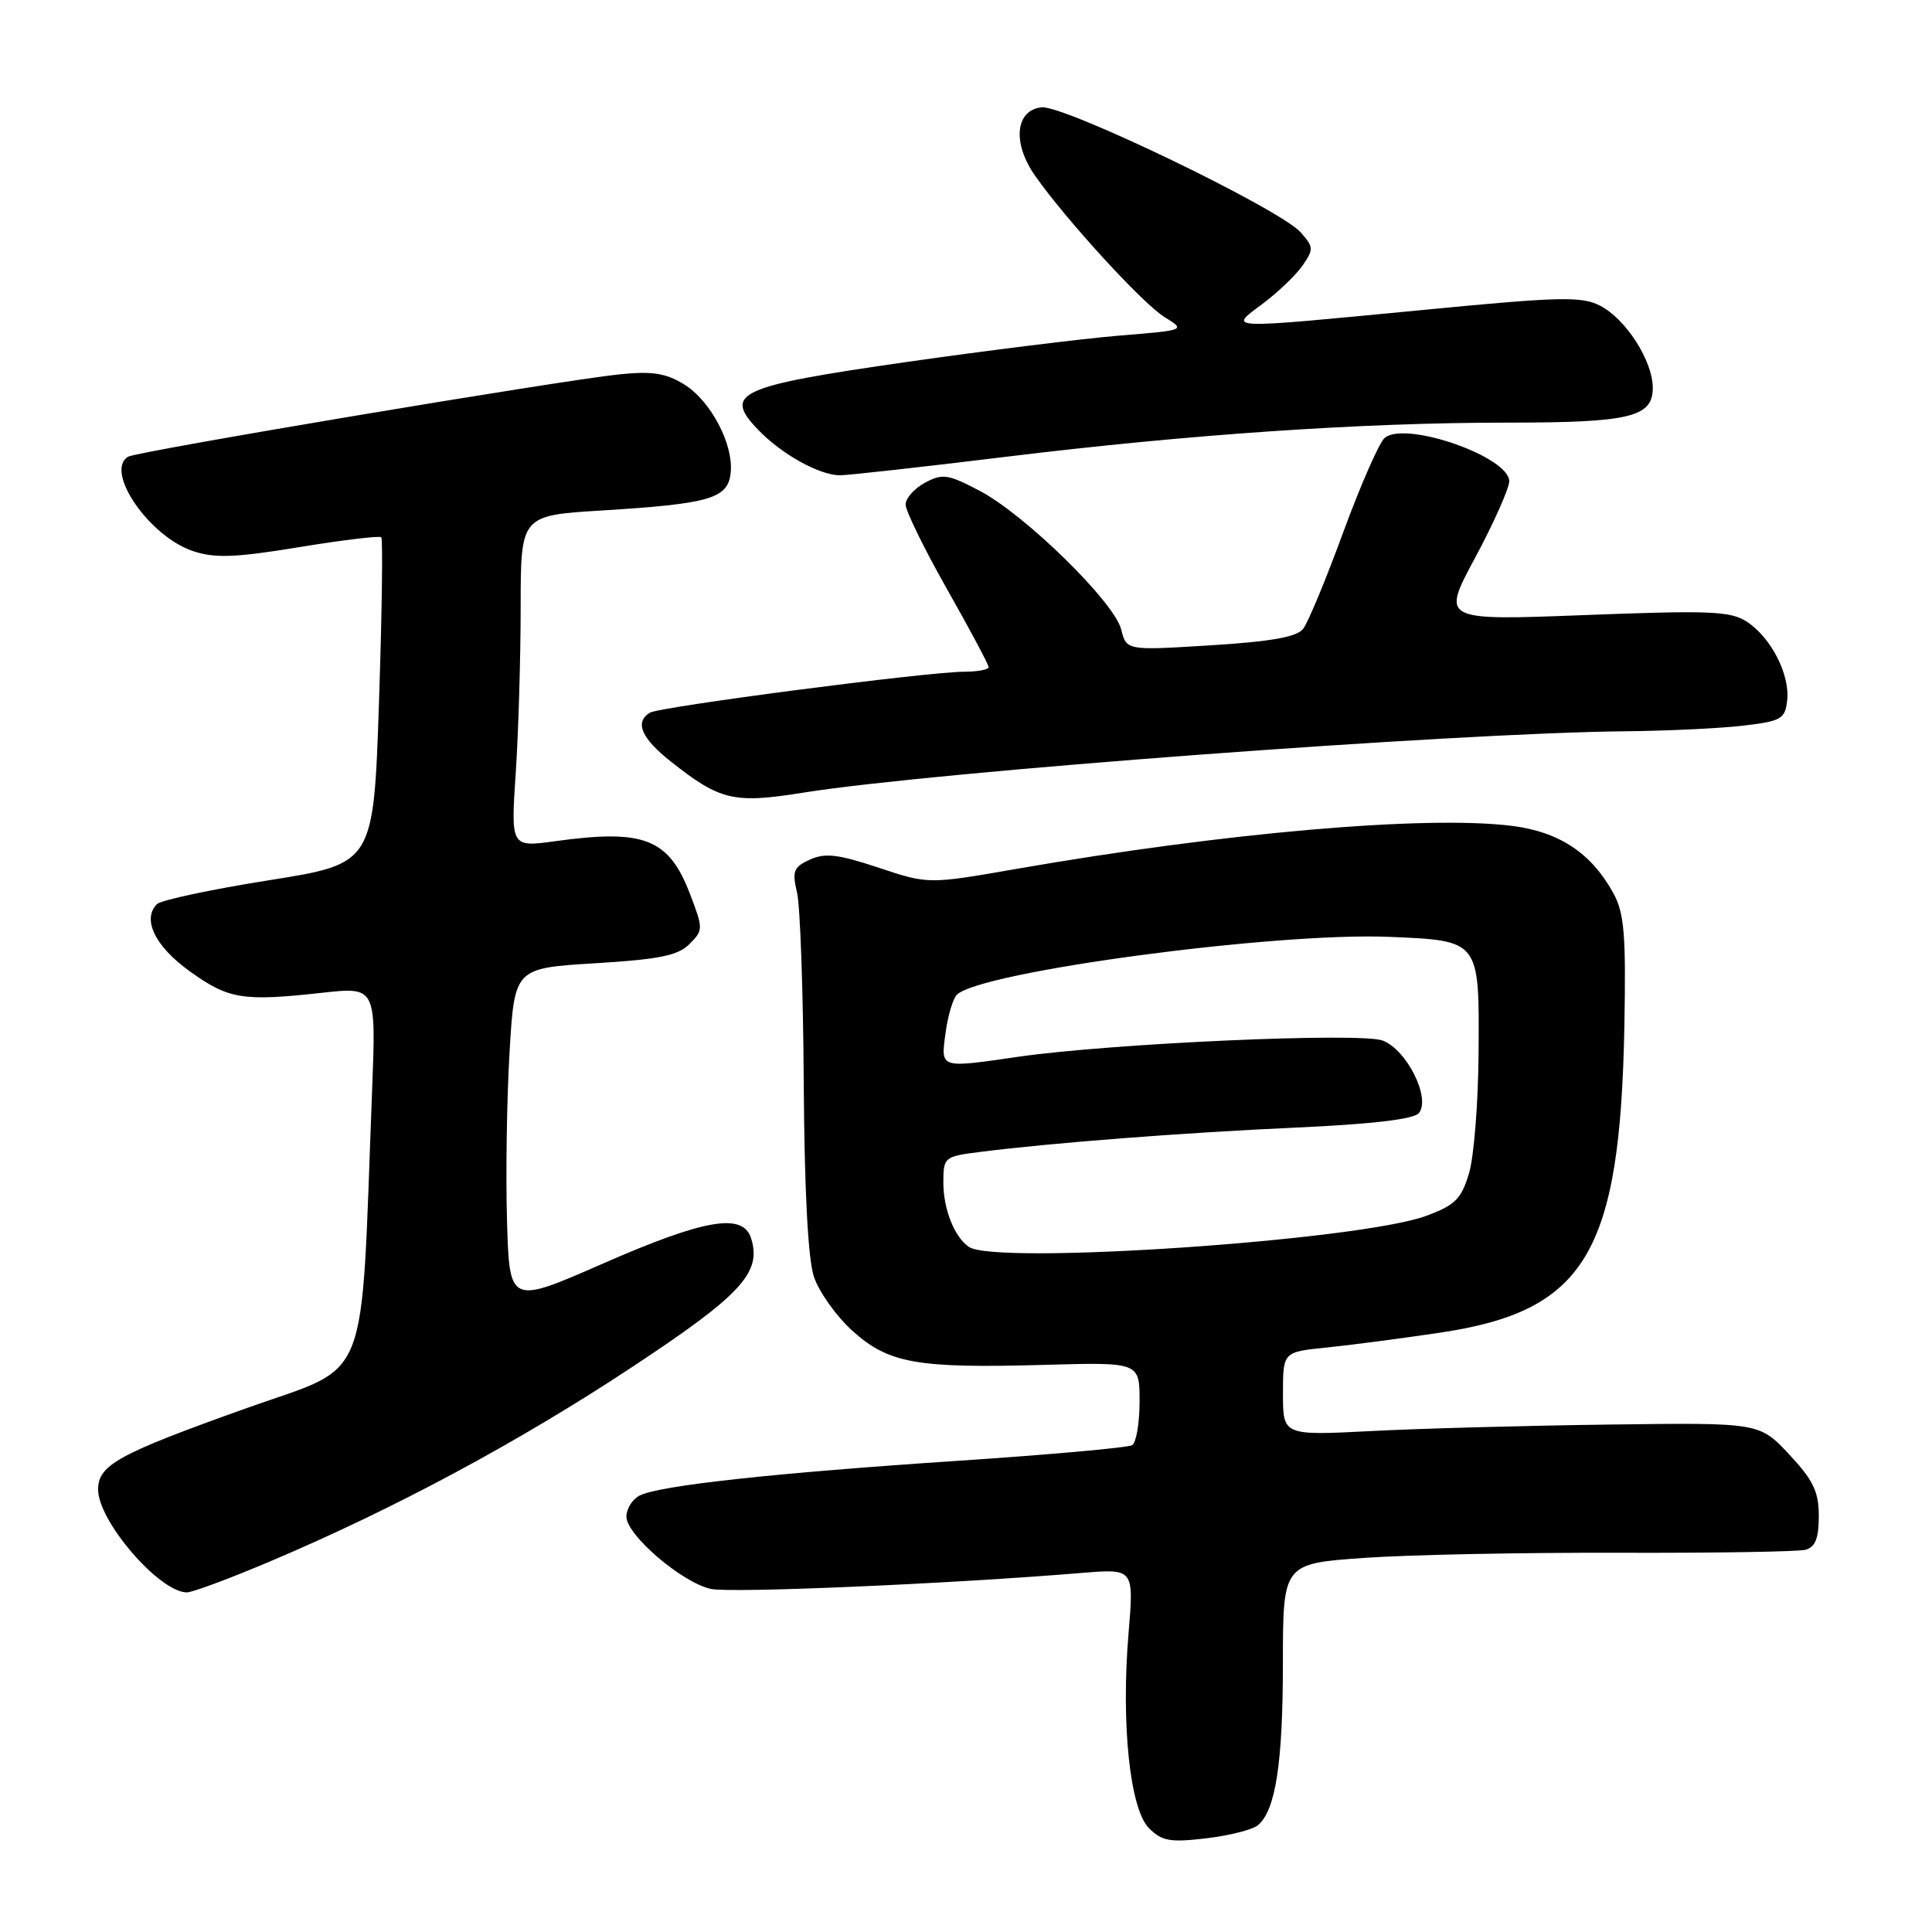 <?xml version="1.0" encoding="UTF-8" standalone="no"?>
<!DOCTYPE svg PUBLIC "-//W3C//DTD SVG 1.1//EN" "http://www.w3.org/Graphics/SVG/1.1/DTD/svg11.dtd" >
<svg xmlns="http://www.w3.org/2000/svg" xmlns:xlink="http://www.w3.org/1999/xlink" version="1.1" viewBox="0 0 256 256">
 <g >
 <path fill="currentColor"
d=" M 166.67 241.86 C 169.02 239.90 169.99 233.67 169.99 220.35 C 170.00 207.19 170.00 207.19 180.75 206.43 C 186.66 206.01 201.85 205.71 214.50 205.75 C 227.15 205.79 238.29 205.61 239.25 205.35 C 240.54 204.99 241.00 203.83 241.00 200.89 C 241.00 197.65 240.28 196.15 237.07 192.71 C 233.13 188.50 233.13 188.50 213.32 188.76 C 202.42 188.90 188.21 189.28 181.75 189.62 C 170.00 190.22 170.00 190.22 170.00 184.68 C 170.00 179.14 170.00 179.14 175.75 178.56 C 178.91 178.24 185.68 177.35 190.79 176.59 C 210.10 173.72 214.69 166.06 215.24 135.85 C 215.46 123.85 215.22 120.99 213.79 118.37 C 210.87 113.04 206.62 110.22 200.32 109.43 C 188.94 108.01 162.27 110.33 134.76 115.12 C 123.01 117.17 123.01 117.17 116.41 114.97 C 111.06 113.19 109.33 112.99 107.32 113.90 C 105.15 114.89 104.94 115.43 105.61 118.26 C 106.03 120.04 106.43 131.40 106.50 143.50 C 106.59 157.60 107.06 166.81 107.84 169.15 C 108.50 171.16 110.80 174.39 112.94 176.33 C 117.75 180.67 121.47 181.33 138.44 180.85 C 151.00 180.50 151.00 180.50 151.00 185.69 C 151.00 188.55 150.56 191.15 150.02 191.49 C 149.48 191.82 139.25 192.74 127.27 193.54 C 102.55 195.18 87.31 196.84 84.75 198.17 C 83.79 198.66 83.00 199.92 83.00 200.96 C 83.00 203.39 90.36 209.70 94.19 210.54 C 96.84 211.12 125.72 209.88 143.37 208.42 C 150.25 207.85 150.25 207.85 149.54 216.40 C 148.53 228.44 149.72 239.72 152.25 242.25 C 153.96 243.96 155.05 244.15 159.81 243.59 C 162.87 243.23 165.95 242.45 166.67 241.86 Z  M 35.80 206.89 C 52.17 199.96 68.59 191.15 83.53 181.29 C 98.21 171.61 100.97 168.64 99.52 164.07 C 98.44 160.66 93.36 161.53 79.89 167.43 C 67.50 172.86 67.50 172.86 67.18 161.68 C 67.00 155.53 67.16 145.50 67.52 139.40 C 68.18 128.29 68.18 128.29 78.82 127.64 C 87.35 127.12 89.83 126.62 91.35 125.10 C 93.19 123.26 93.19 123.06 91.45 118.51 C 88.63 111.11 85.38 109.83 73.59 111.46 C 67.68 112.27 67.68 112.27 68.34 102.39 C 68.70 96.95 68.99 87.06 68.99 80.40 C 69.00 68.30 69.00 68.30 79.75 67.64 C 94.02 66.76 96.42 66.07 96.81 62.72 C 97.26 58.94 94.18 53.08 90.60 50.90 C 88.19 49.43 86.36 49.16 82.02 49.61 C 73.98 50.45 18.10 59.82 16.96 60.52 C 13.82 62.46 19.80 71.12 25.60 73.03 C 28.50 73.99 31.19 73.89 39.65 72.50 C 45.41 71.55 50.30 70.97 50.52 71.19 C 50.75 71.42 50.61 81.24 50.22 93.02 C 49.50 114.44 49.50 114.44 35.63 116.64 C 28.01 117.85 21.33 119.27 20.80 119.80 C 18.79 121.81 20.56 125.42 25.17 128.72 C 30.31 132.41 32.16 132.71 42.67 131.55 C 49.84 130.76 49.84 130.76 49.30 144.63 C 47.76 184.48 49.27 180.67 32.66 186.59 C 15.66 192.66 13.00 194.11 13.00 197.37 C 13.00 201.58 21.14 211.00 24.77 211.00 C 25.50 211.00 30.47 209.15 35.80 206.89 Z  M 106.50 105.02 C 123.79 102.26 192.57 97.12 215.26 96.90 C 220.89 96.85 227.97 96.51 231.00 96.15 C 236.03 95.56 236.53 95.27 236.81 92.82 C 237.20 89.41 234.69 84.50 231.48 82.39 C 229.30 80.97 226.66 80.86 209.99 81.50 C 190.98 82.23 190.98 82.23 195.48 73.87 C 197.95 69.26 199.97 64.72 199.98 63.78 C 200.01 60.53 186.24 55.73 183.48 58.02 C 182.77 58.61 180.31 64.21 178.01 70.46 C 175.72 76.72 173.32 82.50 172.67 83.33 C 171.82 84.41 168.43 85.01 160.38 85.51 C 149.27 86.20 149.27 86.20 148.56 83.40 C 147.66 79.78 135.84 68.21 129.82 65.04 C 125.62 62.83 124.89 62.72 122.57 63.96 C 121.16 64.72 120.00 66.02 120.00 66.86 C 120.00 67.69 122.47 72.74 125.50 78.09 C 128.53 83.43 131.00 88.07 131.00 88.40 C 131.00 88.73 129.54 89.00 127.75 89.01 C 122.92 89.01 87.37 93.65 86.10 94.44 C 84.07 95.70 84.98 97.81 88.88 100.90 C 95.43 106.09 97.22 106.51 106.50 105.02 Z  M 133.27 60.53 C 157.57 57.56 180.45 56.00 199.67 56.00 C 215.98 56.00 219.00 55.28 219.00 51.39 C 219.00 47.82 215.45 42.28 212.03 40.51 C 209.58 39.25 206.78 39.31 188.87 41.04 C 161.83 43.64 162.74 43.67 167.31 40.25 C 169.33 38.74 171.71 36.46 172.59 35.19 C 174.08 33.04 174.07 32.73 172.35 30.79 C 169.60 27.69 140.98 13.89 138.00 14.22 C 134.54 14.61 134.12 18.94 137.13 23.25 C 141.19 29.06 151.43 40.25 154.31 42.02 C 157.12 43.75 157.12 43.75 148.31 44.47 C 143.47 44.87 130.80 46.44 120.17 47.96 C 97.79 51.17 95.79 52.08 100.43 56.92 C 103.53 60.16 108.51 62.94 111.27 62.98 C 112.24 62.99 122.14 61.89 133.27 60.53 Z  M 128.40 165.23 C 126.48 163.95 125.00 160.24 125.00 156.69 C 125.00 153.35 125.12 153.24 129.75 152.65 C 139.23 151.44 156.83 150.08 171.74 149.41 C 181.77 148.96 187.33 148.30 188.00 147.50 C 189.62 145.54 186.43 139.12 183.22 137.88 C 180.33 136.77 147.34 138.24 134.90 140.03 C 124.45 141.55 124.65 141.61 125.29 136.88 C 125.59 134.61 126.27 132.33 126.79 131.81 C 129.85 128.75 169.05 123.50 184.12 124.14 C 196.08 124.64 196.02 124.56 195.92 139.37 C 195.88 146.04 195.31 153.29 194.65 155.48 C 193.62 158.89 192.81 159.69 188.97 161.11 C 180.19 164.37 132.01 167.65 128.40 165.23 Z "/>
</g>
</svg>